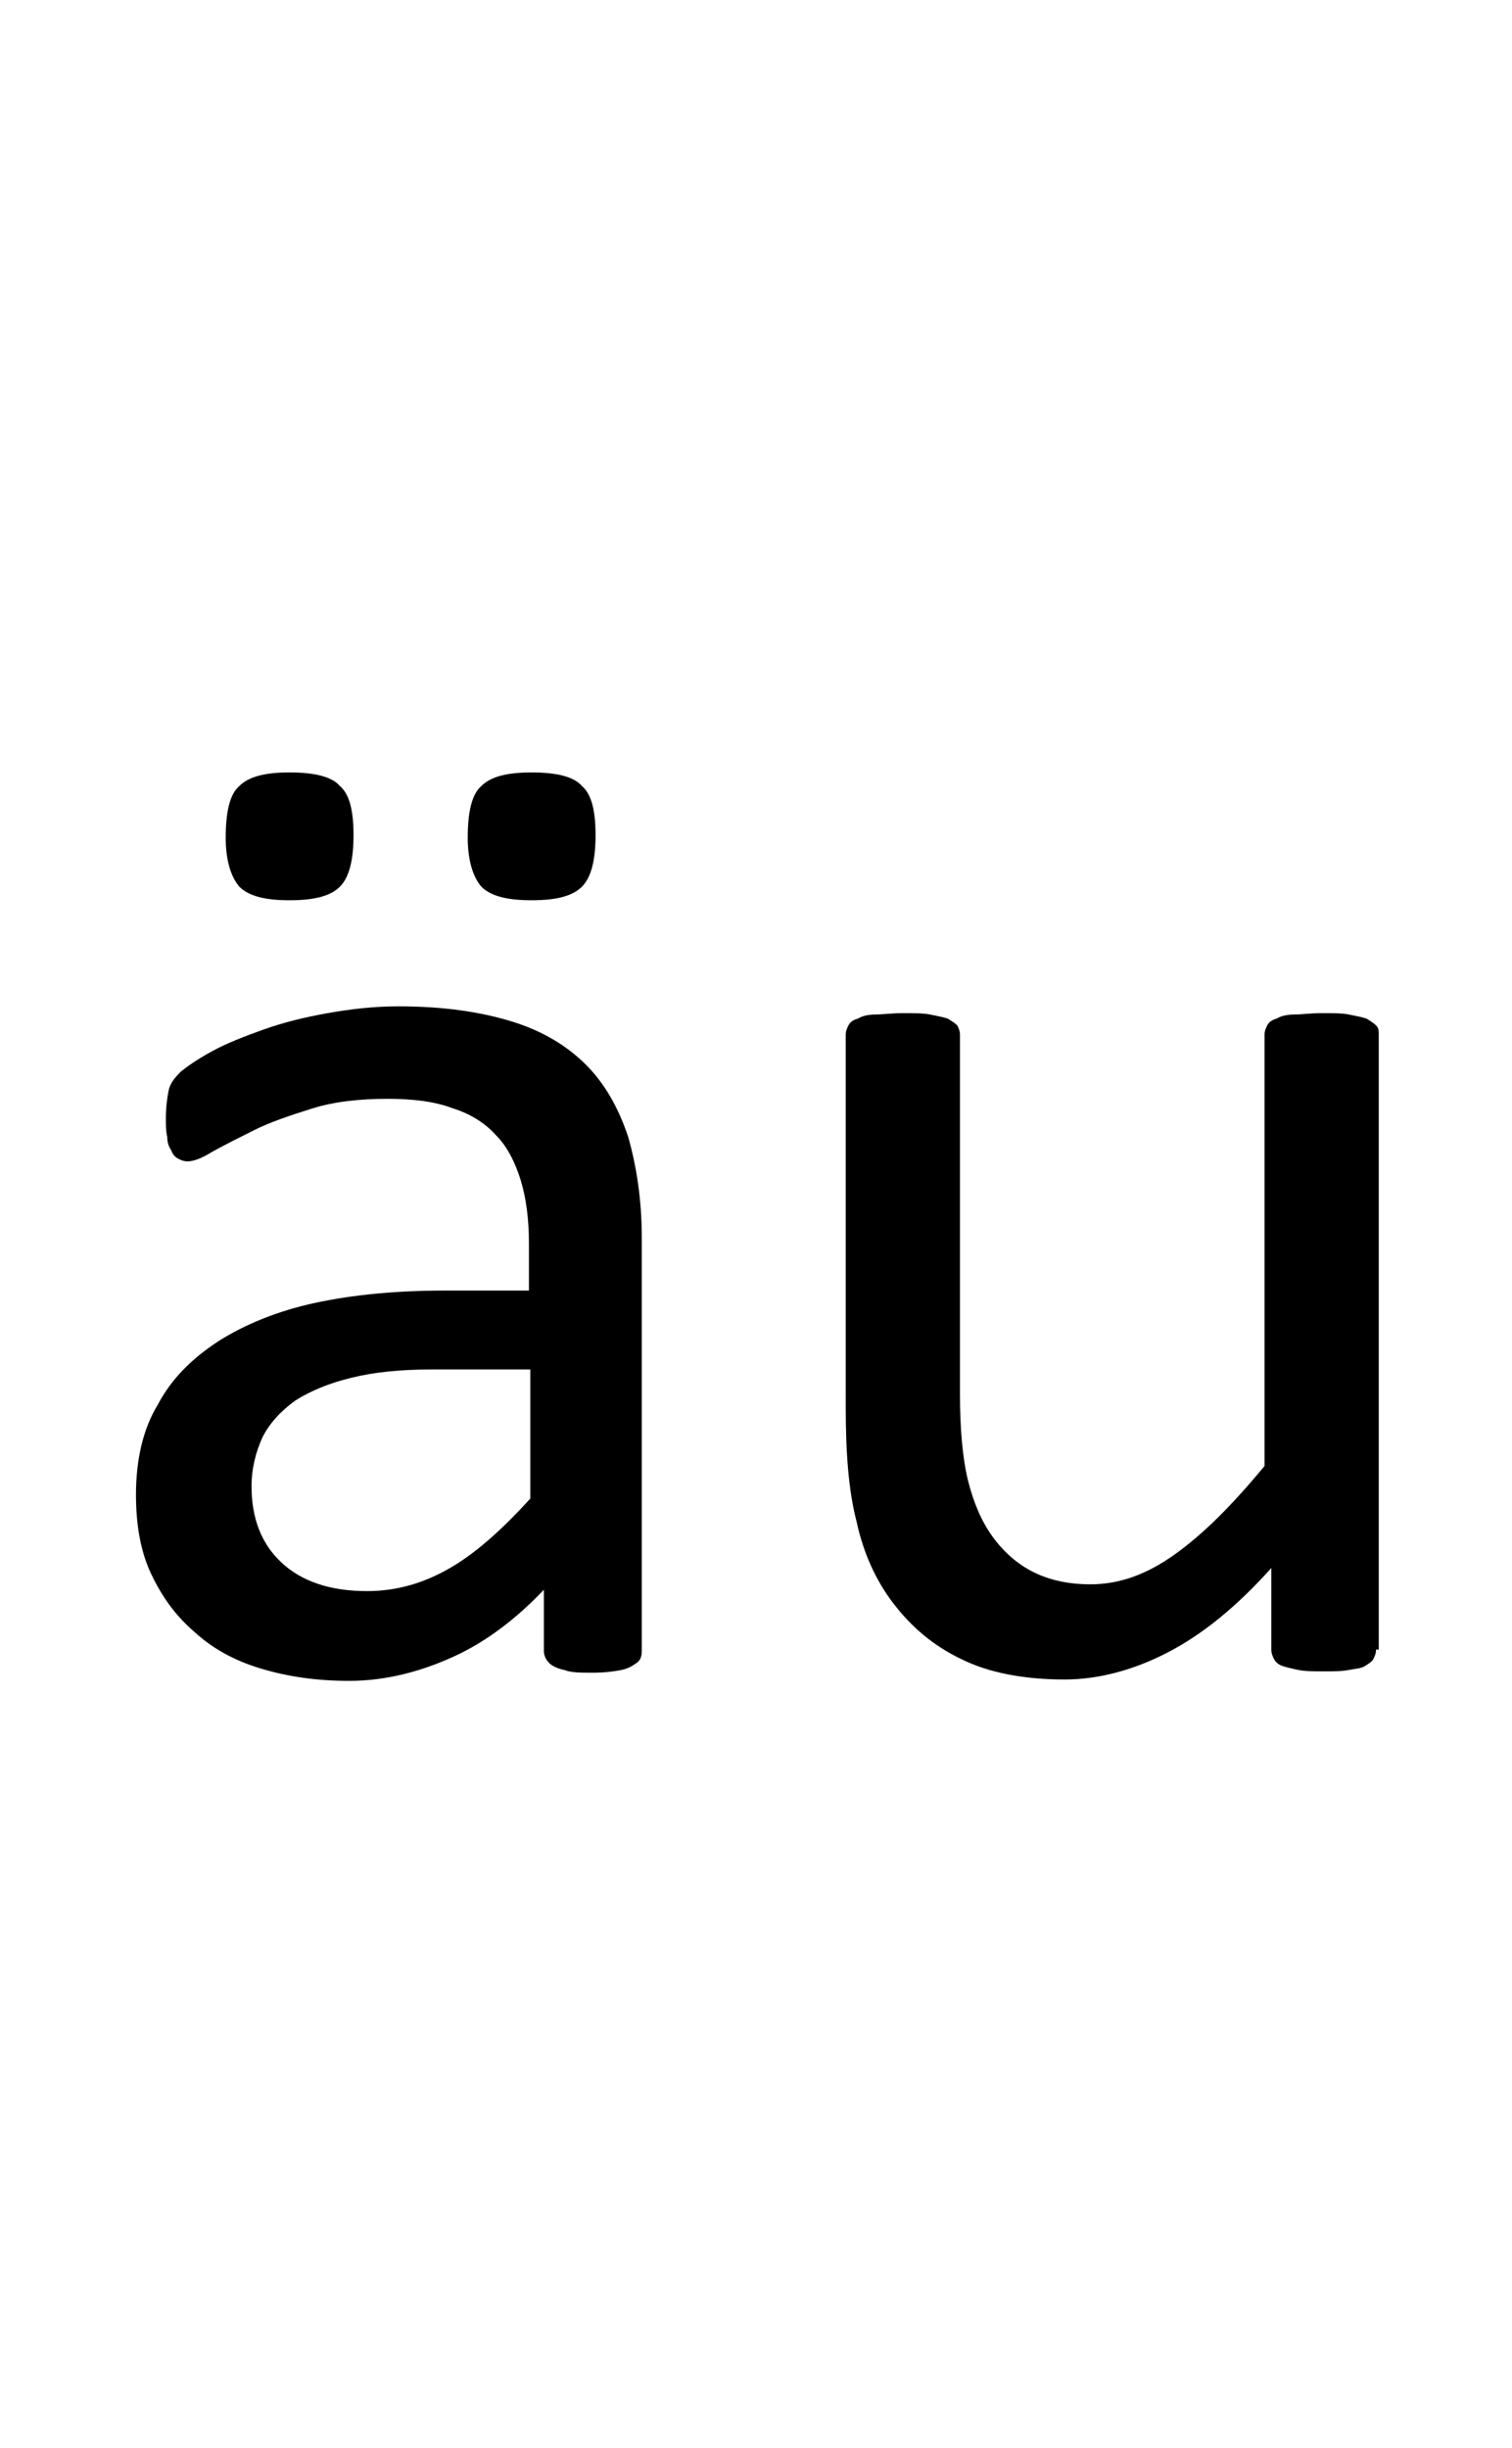 <?xml version="1.0" encoding="utf-8"?>
<!-- Generator: Adobe Illustrator 22.1.0, SVG Export Plug-In . SVG Version: 6.00 Build 0)  -->
<svg version="1.1" xmlns="http://www.w3.org/2000/svg" xmlns:xlink="http://www.w3.org/1999/xlink" x="0px" y="0px"
	 viewBox="0 0 111.2 180" style="enable-background:new 0 0 111.2 180;" xml:space="preserve">
<style type="text/css">
	.st0{display:none;}
	.st1{display:inline;fill:#FF0000;}
</style>
<g id="bg" class="st0">
	<polygon class="st1" points="109,0 108.4,0 108.2,0 106.8,0 106.2,0 106.1,0 105.6,0 105.5,0 105.3,0 104,0 103.9,0 103.4,0 
		103.3,0 103.1,0 102.7,0 102.7,0 102.5,0 101.2,0 101.1,0 100.9,0 100.6,0 100.5,0 100.3,0 100,0 99.8,0 99.7,0 98.4,0 98.3,0 
		98.1,0 97.8,0 97.6,0 97.5,0 97.2,0 97,0 96.9,0 96.3,0 95.6,0 95.4,0 95.3,0 95,0 94.8,0 94.7,0 94.5,0 94.2,0 94.1,0 94.1,0 
		93.5,0 93.4,0 92.8,0 92.6,0 92.5,0 92.3,0 92,0 91.9,0 91.9,0 91.7,0 91.5,0 91.3,0 91.3,0 91.2,0 90.7,0 90.6,0 90.4,0 90.2,0 
		90.1,0 89.9,0 89.7,0 89.5,0 89.3,0 89.1,0 89.1,0 89,0 88.9,0 88.7,0 88.6,0 88.5,0 88.4,0 88.2,0 88,0 87.9,0 87.8,0 87.6,0 
		87.4,0 87.3,0 87.3,0 87.2,0 86.9,0 86.7,0 86.5,0 86.4,0 86.4,0 86.2,0 86.1,0 86,0 85.9,0 85.9,0 85.8,0 85.7,0 85.6,0 85.5,0 
		85.2,0 85.1,0 85.1,0 84.9,0 84.8,0 84.6,0 84.5,0 84.5,0 84.4,0 84.3,0 84.2,0 83.8,0 83.8,0 83.6,0 83.5,0 83.4,0 83.3,0 83.2,0 
		83.1,0 83.1,0 83,0 82.9,0 82.9,0 82.7,0 82.7,0 82.5,0 82.3,0 82.3,0 82.2,0 82.1,0 82,0 81.8,0 81.7,0 81.7,0 81.6,0 81.5,0 
		81.4,0 81,0 80.9,0 80.8,0 80.7,0 80.6,0 80.5,0 80.4,0 80.3,0 80.3,0 80.1,0 80.1,0 80.1,0 80,0 80,0 79.8,0 79.6,0 79.6,0 
		79.5,0 79.4,0 79.3,0 79.2,0 79,0 78.9,0 78.8,0 78.8,0 78.7,0 78.6,0 78.3,0 78.1,0 78,0 77.9,0 77.8,0 77.6,0 77.5,0 77.4,0 
		77.4,0 77.4,0 77.3,0 77.2,0 77.2,0 77,0 76.8,0 76.8,0 76.8,0 76.7,0 76.7,0 76.6,0 76.4,0 76.2,0 76.1,0 76.1,0 75.9,0 75.9,0 
		75.8,0 75.3,0 75.3,0 75.2,0 75.2,0 75,0 74.8,0 74.6,0 74.6,0 74.6,0 74.6,0 74.5,0 74.5,0 74.4,0 74.2,0 74,0 74,0 74,0 73.9,0 
		73.9,0 73.9,0 73.7,0 73.7,0 73.5,0 73.3,0 73.2,0 73.1,0 73.1,0 73,0 72.6,0 72.5,0 72.4,0 72.4,0 72.4,0 72.3,0 72,0 71.8,0 
		71.8,0 71.8,0 71.7,0 71.7,0 71.7,0 71.5,0 71.5,0 71.3,0 71.2,0 71.2,0 71.1,0 71.1,0 71.1,0 71,0 70.9,0 70.9,0 70.9,0 70.7,0 
		70.6,0 70.4,0 70.3,0 70.2,0 70.2,0 69.8,0 69.7,0 69.6,0 69.6,0 69.5,0 69.5,0 69.5,0 69.3,0 69.1,0 69.1,0 69,0 68.9,0 68.9,0 
		68.9,0 68.8,0 68.7,0 68.7,0 68.5,0 68.4,0 68.4,0 68.4,0 68.3,0 68.2,0 68.2,0 68.2,0 68.1,0 68.1,0 68,0 67.9,0 67.8,0 67.6,0 
		67.6,0 67.4,0 67.3,0 66.9,0 66.9,0 66.8,0 66.8,0 66.7,0 66.7,0 66.7,0 66.6,0 66.5,0 66.3,0 66.2,0 66.2,0 66.2,0 66.1,0 66,0 
		66,0 65.9,0 65.9,0 65.7,0 65.6,0 65.6,0 65.6,0 65.4,0 65.4,0 65.4,0 65.4,0 65.4,0 65.3,0 65.2,0 65.1,0 65.1,0 65,0 64.8,0 
		64.7,0 64.6,0 64.5,0 64.1,0 64,0 64,0 64,0 63.9,0 63.9,0 63.8,0 63.8,0 63.8,0 63.6,0 63.4,0 63.4,0 63.4,0 63.3,0 63.3,0 
		63.2,0 63.2,0 63.1,0 62.9,0 62.8,0 62.8,0 62.7,0 62.6,0 62.6,0 62.5,0 62.5,0 62.5,0 62.5,0 62.3,0 62.3,0 62.1,0 62,0 62,0 
		61.9,0 61.8,0 61.7,0 61.3,0 61.2,0 61.2,0 61.2,0 61.1,0 61.1,0 61,0 61,0 60.9,0 60.7,0 60.6,0 60.6,0 60.5,0 60.5,0 60.4,0 
		60.3,0 60.3,0 60.1,0 60.1,0 59.9,0 59.9,0 59.9,0 59.8,0 59.7,0 59.7,0 59.7,0 59.6,0 59.5,0 59.5,0 59.3,0 59.2,0 59.2,0 59.1,0 
		59,0 59,0 58.8,0 58.6,0 58.4,0 58.4,0 58.3,0 58.3,0 58.2,0 58.1,0 58.1,0 57.9,0 57.9,0 57.8,0 57.7,0 57.7,0 57.6,0 57.5,0 
		57.5,0 57.3,0 57.3,0 57.2,0 57.1,0 57,0 57,0 57,0 56.9,0 56.8,0 56.8,0 56.7,0 56.5,0 56.4,0 56.4,0 56.4,0 56.2,0 56.2,0 
		56.1,0 56.1,0 55.9,0 55.8,0 55.7,0 55.7,0 55.5,0 55.4,0 55.3,0 55.3,0 55.1,0 55.1,0 55,0 55,0 54.8,0 54.8,0 54.7,0 54.6,0 
		54.5,0 54.4,0 54.4,0 54.3,0 54.2,0 54.2,0 54.2,0 54,0 54,0 53.9,0 53.9,0 53.7,0 53.7,0 53.6,0 53.5,0 53.5,0 53.4,0 53.3,0 
		53.3,0 53.1,0 53,0 52.9,0 52.9,0 52.9,0 52.8,0 52.7,0 52.6,0 52.3,0 52.2,0 52.2,0 52,0 52,0 52,0 51.8,0 51.7,0 51.7,0 51.6,0 
		51.5,0 51.5,0 51.4,0 51.4,0 51.3,0 51.3,0 51.2,0 51.1,0 51.1,0 50.9,0 50.9,0 50.7,0 50.7,0 50.7,0 50.6,0 50.6,0 50.5,0 50.3,0 
		50.2,0 50.2,0 50.1,0 50.1,0 50,0 50,0 50,0 49.9,0 49.5,0 49.4,0 49.2,0 49.2,0 49.1,0 49.1,0 48.9,0 48.9,0 48.7,0 48.7,0 
		48.7,0 48.6,0 48.6,0 48.5,0 48.5,0 48.4,0 48.4,0 48.3,0 48.1,0 48,0 47.9,0 47.9,0 47.9,0 47.8,0 47.8,0 47.8,0 47.6,0 47.4,0 
		47.4,0 47.3,0 47.3,0 47.3,0 47.2,0 47.2,0 47.2,0 47.1,0 46.7,0 46.5,0 46.5,0 46.4,0 46.2,0 46.1,0 46.1,0 45.9,0 45.9,0 45.8,0 
		45.8,0 45.8,0 45.7,0 45.7,0 45.6,0 45.6,0 45.6,0 45.4,0 45.2,0 45.2,0 45.2,0 45.2,0 45.1,0 45,0 45,0 45,0 44.8,0 44.6,0 
		44.6,0 44.5,0 44.5,0 44.5,0 44.4,0 44.4,0 44.3,0 44.3,0 43.9,0 43.7,0 43.6,0 43.6,0 43.4,0 43.3,0 43.1,0 43.1,0 43,0 43,0 
		43,0 43,0 42.9,0 42.8,0 42.8,0 42.8,0 42.7,0 42.4,0 42.4,0 42.4,0 42.3,0 42.3,0 42.3,0 42.2,0 42.1,0 42,0 41.8,0 41.7,0 
		41.7,0 41.7,0 41.6,0 41.5,0 41.5,0 41.4,0 41,0 41,0 40.9,0 40.8,0 40.6,0 40.5,0 40.3,0 40.3,0 40.2,0 40.2,0 40.1,0 40.1,0 
		40.1,0 40,0 39.9,0 39.9,0 39.7,0 39.7,0 39.5,0 39.5,0 39.5,0 39.4,0 39.4,0 39.3,0 39.1,0 38.9,0 38.8,0 38.8,0 38.8,0 38.7,0 
		38.6,0 38.2,0 38.1,0 38.1,0 38,0 37.9,0 37.7,0 37.5,0 37.5,0 37.3,0 37.3,0 37.3,0 37.2,0 37.2,0 37.1,0 37,0 36.8,0 36.7,0 
		36.7,0 36.6,0 36.6,0 36.6,0 36.5,0 36.4,0 36.2,0 36,0 36,0 35.9,0 35.8,0 35.4,0 35.3,0 35.3,0 35.1,0 35.1,0 35,0 34.8,0 
		34.6,0 34.5,0 34.5,0 34.4,0 34.4,0 34.4,0 34.2,0 34,0 34,0 33.9,0 33.8,0 33.8,0 33.8,0 33.7,0 33.6,0 33.4,0 33.3,0 33.2,0 
		33.1,0 32.9,0 32.6,0 32.5,0 32.4,0 32.3,0 32.3,0 32.2,0 32,0 31.8,0 31.8,0 31.7,0 31.6,0 31.6,0 31.4,0 31.2,0 31.2,0 31.1,0 
		31.1,0 31,0 30.9,0 30.9,0 30.7,0 30.7,0 30.6,0 30.5,0 30.4,0 30.3,0 30.1,0 29.8,0 29.6,0 29.6,0 29.5,0 29.5,0 29.4,0 29.2,0 
		29,0 29,0 28.9,0 28.9,0 28.7,0 28.5,0 28.4,0 28.3,0 28.3,0 28.2,0 28.1,0 28.1,0 27.9,0 27.9,0 27.8,0 27.7,0 27.6,0 27.4,0 
		27.3,0 27,0 26.8,0 26.8,0 26.7,0 26.7,0 26.5,0 26.3,0 26.3,0 26.1,0 26.1,0 25.9,0 25.7,0 25.6,0 25.5,0 25.4,0 25.3,0 25.2,0 
		25.2,0 25.1,0 25,0 24.8,0 24.8,0 24.6,0 24.5,0 24.3,0 24,0 23.9,0 23.9,0 23.8,0 23.5,0 23.4,0 23.3,0 23.1,0 22.9,0 22.8,0 
		22.6,0 22.6,0 22.4,0 22.3,0 22.2,0 22.1,0 22,0 21.8,0 21.7,0 21.5,0 21.3,0 21.1,0 21,0 20.8,0 20.6,0 20.5,0 20,0 19.9,0 
		19.8,0 19.7,0 19.5,0 19.3,0 19.2,0 19.1,0 18.9,0 18.7,0 18.5,0 18.4,0 17.8,0 17.7,0 17.1,0 17.1,0 17,0 16.7,0 16.5,0 16.4,0 
		16.2,0 15.8,0 15.8,0 15.6,0 14.9,0 14.3,0 14.2,0 14,0 13.6,0 13.6,0 13.4,0 13,0 12.9,0 12.8,0 11.5,0 11.4,0 11.2,0 10.9,0 
		10.7,0 10.6,0 10.3,0 10.1,0 10,0 8.7,0 8.5,0 8.4,0 8.1,0 7.9,0 7.8,0 7.3,0 7.2,0 5.9,0 5.7,0 5.6,0 5.1,0 5,0 4.4,0 2.9,0 
		2.8,0 2.2,0 0,0 0,180 2.2,180 2.8,180 2.9,180 4.4,180 5,180 5.1,180 5.6,180 5.7,180 5.9,180 7.2,180 7.3,180 7.8,180 7.9,180 
		8.1,180 8.4,180 8.5,180 8.7,180 10,180 10.1,180 10.3,180 10.6,180 10.7,180 10.9,180 11.2,180 11.4,180 11.5,180 12.8,180 
		12.9,180 13,180 13.4,180 13.6,180 13.6,180 14,180 14.2,180 14.3,180 14.9,180 15.6,180 15.8,180 15.8,180 16.2,180 16.4,180 
		16.5,180 16.7,180 17,180 17.1,180 17.1,180 17.7,180 17.8,180 18.4,180 18.5,180 18.7,180 18.9,180 19.1,180 19.2,180 19.3,180 
		19.5,180 19.7,180 19.8,180 19.9,180 20,180 20.5,180 20.6,180 20.8,180 21,180 21.1,180 21.3,180 21.5,180 21.7,180 21.8,180 
		22,180 22.1,180 22.2,180 22.3,180 22.4,180 22.6,180 22.6,180 22.8,180 22.9,180 23.1,180 23.3,180 23.4,180 23.5,180 23.8,180 
		23.9,180 23.9,180 24,180 24.3,180 24.5,180 24.6,180 24.8,180 24.8,180 25,180 25.1,180 25.2,180 25.2,180 25.3,180 25.4,180 
		25.5,180 25.6,180 25.7,180 25.9,180 26.1,180 26.1,180 26.3,180 26.3,180 26.5,180 26.7,180 26.7,180 26.8,180 26.8,180 27,180 
		27.3,180 27.4,180 27.6,180 27.7,180 27.8,180 27.9,180 27.9,180 28.1,180 28.1,180 28.2,180 28.3,180 28.3,180 28.4,180 28.5,180 
		28.7,180 28.9,180 28.9,180 29,180 29,180 29.2,180 29.4,180 29.5,180 29.5,180 29.6,180 29.6,180 29.8,180 30.1,180 30.3,180 
		30.4,180 30.5,180 30.6,180 30.7,180 30.7,180 30.9,180 30.9,180 31,180 31.1,180 31.1,180 31.2,180 31.2,180 31.4,180 31.6,180 
		31.6,180 31.7,180 31.8,180 31.8,180 32,180 32.2,180 32.3,180 32.3,180 32.4,180 32.5,180 32.6,180 32.9,180 33.1,180 33.2,180 
		33.3,180 33.4,180 33.6,180 33.7,180 33.8,180 33.8,180 33.8,180 33.9,180 34,180 34,180 34.2,180 34.4,180 34.4,180 34.4,180 
		34.5,180 34.5,180 34.6,180 34.8,180 35,180 35.1,180 35.1,180 35.3,180 35.3,180 35.4,180 35.8,180 35.9,180 36,180 36,180 
		36.2,180 36.4,180 36.5,180 36.6,180 36.6,180 36.6,180 36.7,180 36.7,180 36.8,180 37,180 37.1,180 37.2,180 37.2,180 37.3,180 
		37.3,180 37.3,180 37.5,180 37.5,180 37.7,180 37.9,180 38,180 38.1,180 38.1,180 38.2,180 38.6,180 38.7,180 38.8,180 38.8,180 
		38.8,180 38.9,180 39.1,180 39.3,180 39.4,180 39.4,180 39.5,180 39.5,180 39.5,180 39.7,180 39.7,180 39.9,180 39.9,180 40,180 
		40.1,180 40.1,180 40.1,180 40.2,180 40.2,180 40.3,180 40.3,180 40.5,180 40.6,180 40.8,180 40.9,180 41,180 41,180 41.4,180 
		41.5,180 41.5,180 41.6,180 41.7,180 41.7,180 41.7,180 41.8,180 42,180 42.1,180 42.2,180 42.3,180 42.3,180 42.3,180 42.4,180 
		42.4,180 42.4,180 42.7,180 42.8,180 42.8,180 42.8,180 42.9,180 43,180 43,180 43,180 43,180 43.1,180 43.1,180 43.3,180 
		43.4,180 43.6,180 43.6,180 43.7,180 43.9,180 44.3,180 44.3,180 44.4,180 44.4,180 44.5,180 44.5,180 44.5,180 44.6,180 44.6,180 
		44.8,180 45,180 45,180 45,180 45.1,180 45.2,180 45.2,180 45.2,180 45.2,180 45.4,180 45.6,180 45.6,180 45.6,180 45.7,180 
		45.7,180 45.8,180 45.8,180 45.8,180 45.9,180 45.9,180 46.1,180 46.1,180 46.2,180 46.4,180 46.5,180 46.5,180 46.7,180 47.1,180 
		47.2,180 47.2,180 47.2,180 47.3,180 47.3,180 47.3,180 47.4,180 47.4,180 47.6,180 47.8,180 47.8,180 47.8,180 47.9,180 47.9,180 
		47.9,180 48,180 48.1,180 48.3,180 48.4,180 48.4,180 48.5,180 48.5,180 48.6,180 48.6,180 48.7,180 48.7,180 48.7,180 48.9,180 
		48.9,180 49.1,180 49.1,180 49.2,180 49.2,180 49.4,180 49.5,180 49.9,180 50,180 50,180 50,180 50.1,180 50.1,180 50.2,180 
		50.2,180 50.3,180 50.5,180 50.6,180 50.6,180 50.7,180 50.7,180 50.7,180 50.9,180 50.9,180 51.1,180 51.1,180 51.2,180 51.3,180 
		51.3,180 51.4,180 51.4,180 51.5,180 51.5,180 51.6,180 51.7,180 51.7,180 51.8,180 52,180 52,180 52,180 52.2,180 52.2,180 
		52.3,180 52.6,180 52.7,180 52.8,180 52.9,180 52.9,180 52.9,180 53,180 53.1,180 53.3,180 53.3,180 53.4,180 53.5,180 53.5,180 
		53.6,180 53.7,180 53.7,180 53.9,180 53.9,180 54,180 54,180 54.2,180 54.2,180 54.2,180 54.3,180 54.4,180 54.4,180 54.5,180 
		54.6,180 54.7,180 54.8,180 54.8,180 55,180 55,180 55.1,180 55.1,180 55.3,180 55.3,180 55.4,180 55.5,180 55.7,180 55.7,180 
		55.8,180 55.9,180 56.1,180 56.1,180 56.2,180 56.2,180 56.4,180 56.4,180 56.4,180 56.5,180 56.7,180 56.8,180 56.8,180 56.9,180 
		57,180 57,180 57,180 57.1,180 57.2,180 57.3,180 57.3,180 57.5,180 57.5,180 57.6,180 57.7,180 57.7,180 57.8,180 57.9,180 
		57.9,180 58.1,180 58.1,180 58.2,180 58.3,180 58.3,180 58.4,180 58.4,180 58.6,180 58.8,180 59,180 59,180 59.1,180 59.2,180 
		59.2,180 59.3,180 59.5,180 59.5,180 59.6,180 59.7,180 59.7,180 59.7,180 59.8,180 59.9,180 59.9,180 59.9,180 60.1,180 60.1,180 
		60.3,180 60.3,180 60.4,180 60.5,180 60.5,180 60.6,180 60.6,180 60.7,180 60.9,180 61,180 61,180 61.1,180 61.1,180 61.2,180 
		61.2,180 61.2,180 61.3,180 61.7,180 61.8,180 61.9,180 62,180 62,180 62.1,180 62.3,180 62.3,180 62.5,180 62.5,180 62.5,180 
		62.5,180 62.6,180 62.6,180 62.7,180 62.8,180 62.8,180 62.9,180 63.1,180 63.2,180 63.2,180 63.3,180 63.3,180 63.4,180 63.4,180 
		63.4,180 63.6,180 63.8,180 63.8,180 63.8,180 63.9,180 63.9,180 64,180 64,180 64,180 64.1,180 64.5,180 64.6,180 64.7,180 
		64.8,180 65,180 65.1,180 65.1,180 65.2,180 65.3,180 65.4,180 65.4,180 65.4,180 65.4,180 65.4,180 65.6,180 65.6,180 65.6,180 
		65.7,180 65.9,180 65.9,180 66,180 66,180 66.1,180 66.2,180 66.2,180 66.2,180 66.3,180 66.5,180 66.6,180 66.7,180 66.7,180 
		66.7,180 66.8,180 66.8,180 66.9,180 66.9,180 67.3,180 67.4,180 67.6,180 67.6,180 67.8,180 67.9,180 68,180 68.1,180 68.1,180 
		68.2,180 68.2,180 68.2,180 68.3,180 68.4,180 68.4,180 68.4,180 68.5,180 68.7,180 68.7,180 68.8,180 68.9,180 68.9,180 68.9,180 
		69,180 69.1,180 69.1,180 69.3,180 69.5,180 69.5,180 69.5,180 69.6,180 69.6,180 69.7,180 69.8,180 70.2,180 70.2,180 70.3,180 
		70.4,180 70.6,180 70.7,180 70.9,180 70.9,180 70.9,180 71,180 71.1,180 71.1,180 71.1,180 71.2,180 71.2,180 71.3,180 71.5,180 
		71.5,180 71.7,180 71.7,180 71.7,180 71.8,180 71.8,180 71.8,180 72,180 72.3,180 72.4,180 72.4,180 72.4,180 72.5,180 72.6,180 
		73,180 73.1,180 73.1,180 73.2,180 73.3,180 73.5,180 73.7,180 73.7,180 73.9,180 73.9,180 73.9,180 74,180 74,180 74,180 
		74.2,180 74.4,180 74.5,180 74.5,180 74.6,180 74.6,180 74.6,180 74.6,180 74.8,180 75,180 75.2,180 75.2,180 75.3,180 75.3,180 
		75.8,180 75.9,180 75.9,180 76.1,180 76.1,180 76.2,180 76.4,180 76.6,180 76.7,180 76.7,180 76.8,180 76.8,180 76.8,180 77,180 
		77.2,180 77.2,180 77.3,180 77.4,180 77.4,180 77.4,180 77.5,180 77.6,180 77.8,180 77.9,180 78,180 78.1,180 78.3,180 78.6,180 
		78.7,180 78.8,180 78.8,180 78.9,180 79,180 79.2,180 79.3,180 79.4,180 79.5,180 79.6,180 79.6,180 79.8,180 80,180 80,180 
		80.1,180 80.1,180 80.1,180 80.3,180 80.3,180 80.4,180 80.5,180 80.6,180 80.7,180 80.8,180 80.9,180 81,180 81.4,180 81.5,180 
		81.6,180 81.7,180 81.7,180 81.8,180 82,180 82.1,180 82.2,180 82.3,180 82.3,180 82.5,180 82.7,180 82.7,180 82.9,180 82.9,180 
		83,180 83.1,180 83.1,180 83.2,180 83.3,180 83.4,180 83.5,180 83.6,180 83.8,180 83.8,180 84.2,180 84.3,180 84.4,180 84.5,180 
		84.5,180 84.6,180 84.8,180 84.9,180 85.1,180 85.1,180 85.2,180 85.5,180 85.6,180 85.7,180 85.8,180 85.9,180 85.9,180 86,180 
		86.1,180 86.2,180 86.4,180 86.4,180 86.5,180 86.7,180 86.9,180 87.2,180 87.3,180 87.3,180 87.4,180 87.6,180 87.8,180 87.9,180 
		88,180 88.2,180 88.4,180 88.5,180 88.6,180 88.7,180 88.9,180 89,180 89.1,180 89.1,180 89.3,180 89.5,180 89.7,180 89.9,180 
		90.1,180 90.2,180 90.4,180 90.6,180 90.7,180 91.2,180 91.3,180 91.3,180 91.5,180 91.7,180 91.9,180 91.9,180 92,180 92.3,180 
		92.5,180 92.6,180 92.8,180 93.4,180 93.5,180 94.1,180 94.1,180 94.2,180 94.5,180 94.7,180 94.8,180 95,180 95.3,180 95.4,180 
		95.6,180 96.3,180 96.9,180 97,180 97.2,180 97.5,180 97.6,180 97.8,180 98.1,180 98.3,180 98.4,180 99.7,180 99.8,180 100,180 
		100.3,180 100.5,180 100.6,180 100.9,180 101.1,180 101.2,180 102.5,180 102.7,180 102.7,180 103.1,180 103.3,180 103.4,180 
		103.9,180 104,180 105.3,180 105.5,180 105.6,180 106.1,180 106.2,180 106.8,180 108.2,180 108.4,180 109,180 111.2,180 111.2,0 	
		"/>
</g>
<g id="figure">
	<g>
		<path d="M47.2,121.4c0,0.4-0.1,0.7-0.4,0.9s-0.6,0.4-1.1,0.5c-0.5,0.1-1.2,0.2-2.1,0.2c-0.9,0-1.6,0-2.1-0.2
			c-0.5-0.1-0.9-0.3-1.1-0.5c-0.2-0.2-0.4-0.5-0.4-0.9v-4.5c-2,2.1-4.2,3.8-6.6,4.9s-5,1.8-7.7,1.8c-2.4,0-4.5-0.3-6.5-0.9
			s-3.6-1.5-4.9-2.7c-1.4-1.2-2.4-2.6-3.2-4.3c-0.8-1.7-1.1-3.7-1.1-5.8c0-2.5,0.5-4.8,1.6-6.6c1-1.9,2.5-3.4,4.5-4.7
			c1.9-1.2,4.3-2.2,7.1-2.8s6-0.9,9.5-0.9h6.2v-3.5c0-1.7-0.2-3.3-0.6-4.6c-0.4-1.3-1-2.5-1.8-3.3c-0.8-0.9-1.9-1.6-3.2-2
			c-1.3-0.5-2.9-0.7-4.8-0.7c-2,0-3.9,0.2-5.5,0.7c-1.6,0.5-3.1,1-4.3,1.6c-1.2,0.6-2.2,1.1-3.1,1.6c-0.8,0.5-1.4,0.7-1.8,0.7
			c-0.3,0-0.5-0.1-0.7-0.2c-0.2-0.1-0.4-0.3-0.5-0.6c-0.2-0.3-0.3-0.6-0.3-1c-0.1-0.4-0.1-0.9-0.1-1.4c0-0.8,0.1-1.5,0.2-2
			c0.1-0.5,0.4-0.9,0.9-1.4c0.5-0.4,1.2-0.9,2.3-1.5c1.1-0.6,2.4-1.1,3.8-1.6c1.4-0.5,3-0.9,4.7-1.2c1.7-0.3,3.4-0.5,5.2-0.5
			c3.3,0,6,0.4,8.3,1.1c2.3,0.7,4.1,1.8,5.5,3.2c1.4,1.4,2.4,3.2,3.1,5.3c0.6,2.1,1,4.6,1,7.4V121.4z M26,61.4c0,1.8-0.3,3.1-1,3.8
			c-0.7,0.7-1.9,1-3.7,1s-3-0.3-3.7-1c-0.6-0.7-1-1.9-1-3.6c0-1.9,0.3-3.2,1-3.8c0.7-0.7,1.9-1,3.7-1c1.8,0,3.1,0.3,3.7,1
			C25.7,58.4,26,59.6,26,61.4z M38.9,100.7h-7.1c-2.3,0-4.3,0.2-5.9,0.6c-1.7,0.4-3.1,1-4.2,1.7c-1.1,0.8-1.9,1.7-2.4,2.7
			c-0.5,1.1-0.8,2.3-0.8,3.6c0,2.3,0.7,4.2,2.2,5.6s3.6,2.1,6.3,2.1c2.2,0,4.2-0.6,6.1-1.7c1.9-1.1,3.8-2.8,5.9-5.1V100.7z
			 M43.8,61.4c0,1.8-0.3,3.1-1,3.8c-0.7,0.7-1.9,1-3.7,1s-3-0.3-3.7-1c-0.6-0.7-1-1.9-1-3.6c0-1.9,0.3-3.2,1-3.8
			c0.7-0.7,1.9-1,3.7-1c1.8,0,3.1,0.3,3.7,1C43.5,58.4,43.8,59.6,43.8,61.4z"/>
		<path d="M101.2,121.3c0,0.3-0.1,0.5-0.2,0.7c-0.1,0.2-0.3,0.3-0.6,0.5s-0.7,0.2-1.2,0.3c-0.5,0.1-1.1,0.1-1.8,0.1
			c-0.8,0-1.4,0-1.9-0.1c-0.5-0.1-0.9-0.2-1.2-0.3c-0.3-0.1-0.5-0.3-0.6-0.5c-0.1-0.2-0.2-0.4-0.2-0.7v-6c-2.6,2.9-5.1,4.9-7.6,6.2
			s-5.1,2-7.6,2c-3,0-5.6-0.5-7.6-1.5c-2.1-1-3.7-2.4-5-4.1c-1.3-1.7-2.2-3.7-2.7-6c-0.6-2.3-0.8-5.1-0.8-8.4V76.1
			c0-0.3,0.1-0.5,0.2-0.7c0.1-0.2,0.3-0.4,0.7-0.5c0.3-0.2,0.8-0.3,1.3-0.3c0.5,0,1.2-0.1,2-0.1s1.5,0,2,0.1c0.5,0.1,1,0.2,1.3,0.3
			c0.3,0.2,0.5,0.3,0.7,0.5c0.1,0.2,0.2,0.4,0.2,0.7v26.4c0,2.6,0.2,4.8,0.6,6.4c0.4,1.6,1,3,1.8,4.1c0.8,1.1,1.8,2,3,2.6
			s2.6,0.9,4.2,0.9c2.1,0,4.1-0.7,6.2-2.2c2.1-1.5,4.2-3.6,6.6-6.5V76.1c0-0.3,0.1-0.5,0.2-0.7c0.1-0.2,0.3-0.4,0.7-0.5
			c0.3-0.2,0.8-0.3,1.3-0.3c0.5,0,1.2-0.1,2-0.1c0.8,0,1.5,0,2,0.1c0.5,0.1,1,0.2,1.3,0.3c0.3,0.2,0.5,0.3,0.7,0.5
			c0.2,0.2,0.2,0.4,0.2,0.7V121.3z"/>
	</g>
</g>
</svg>
